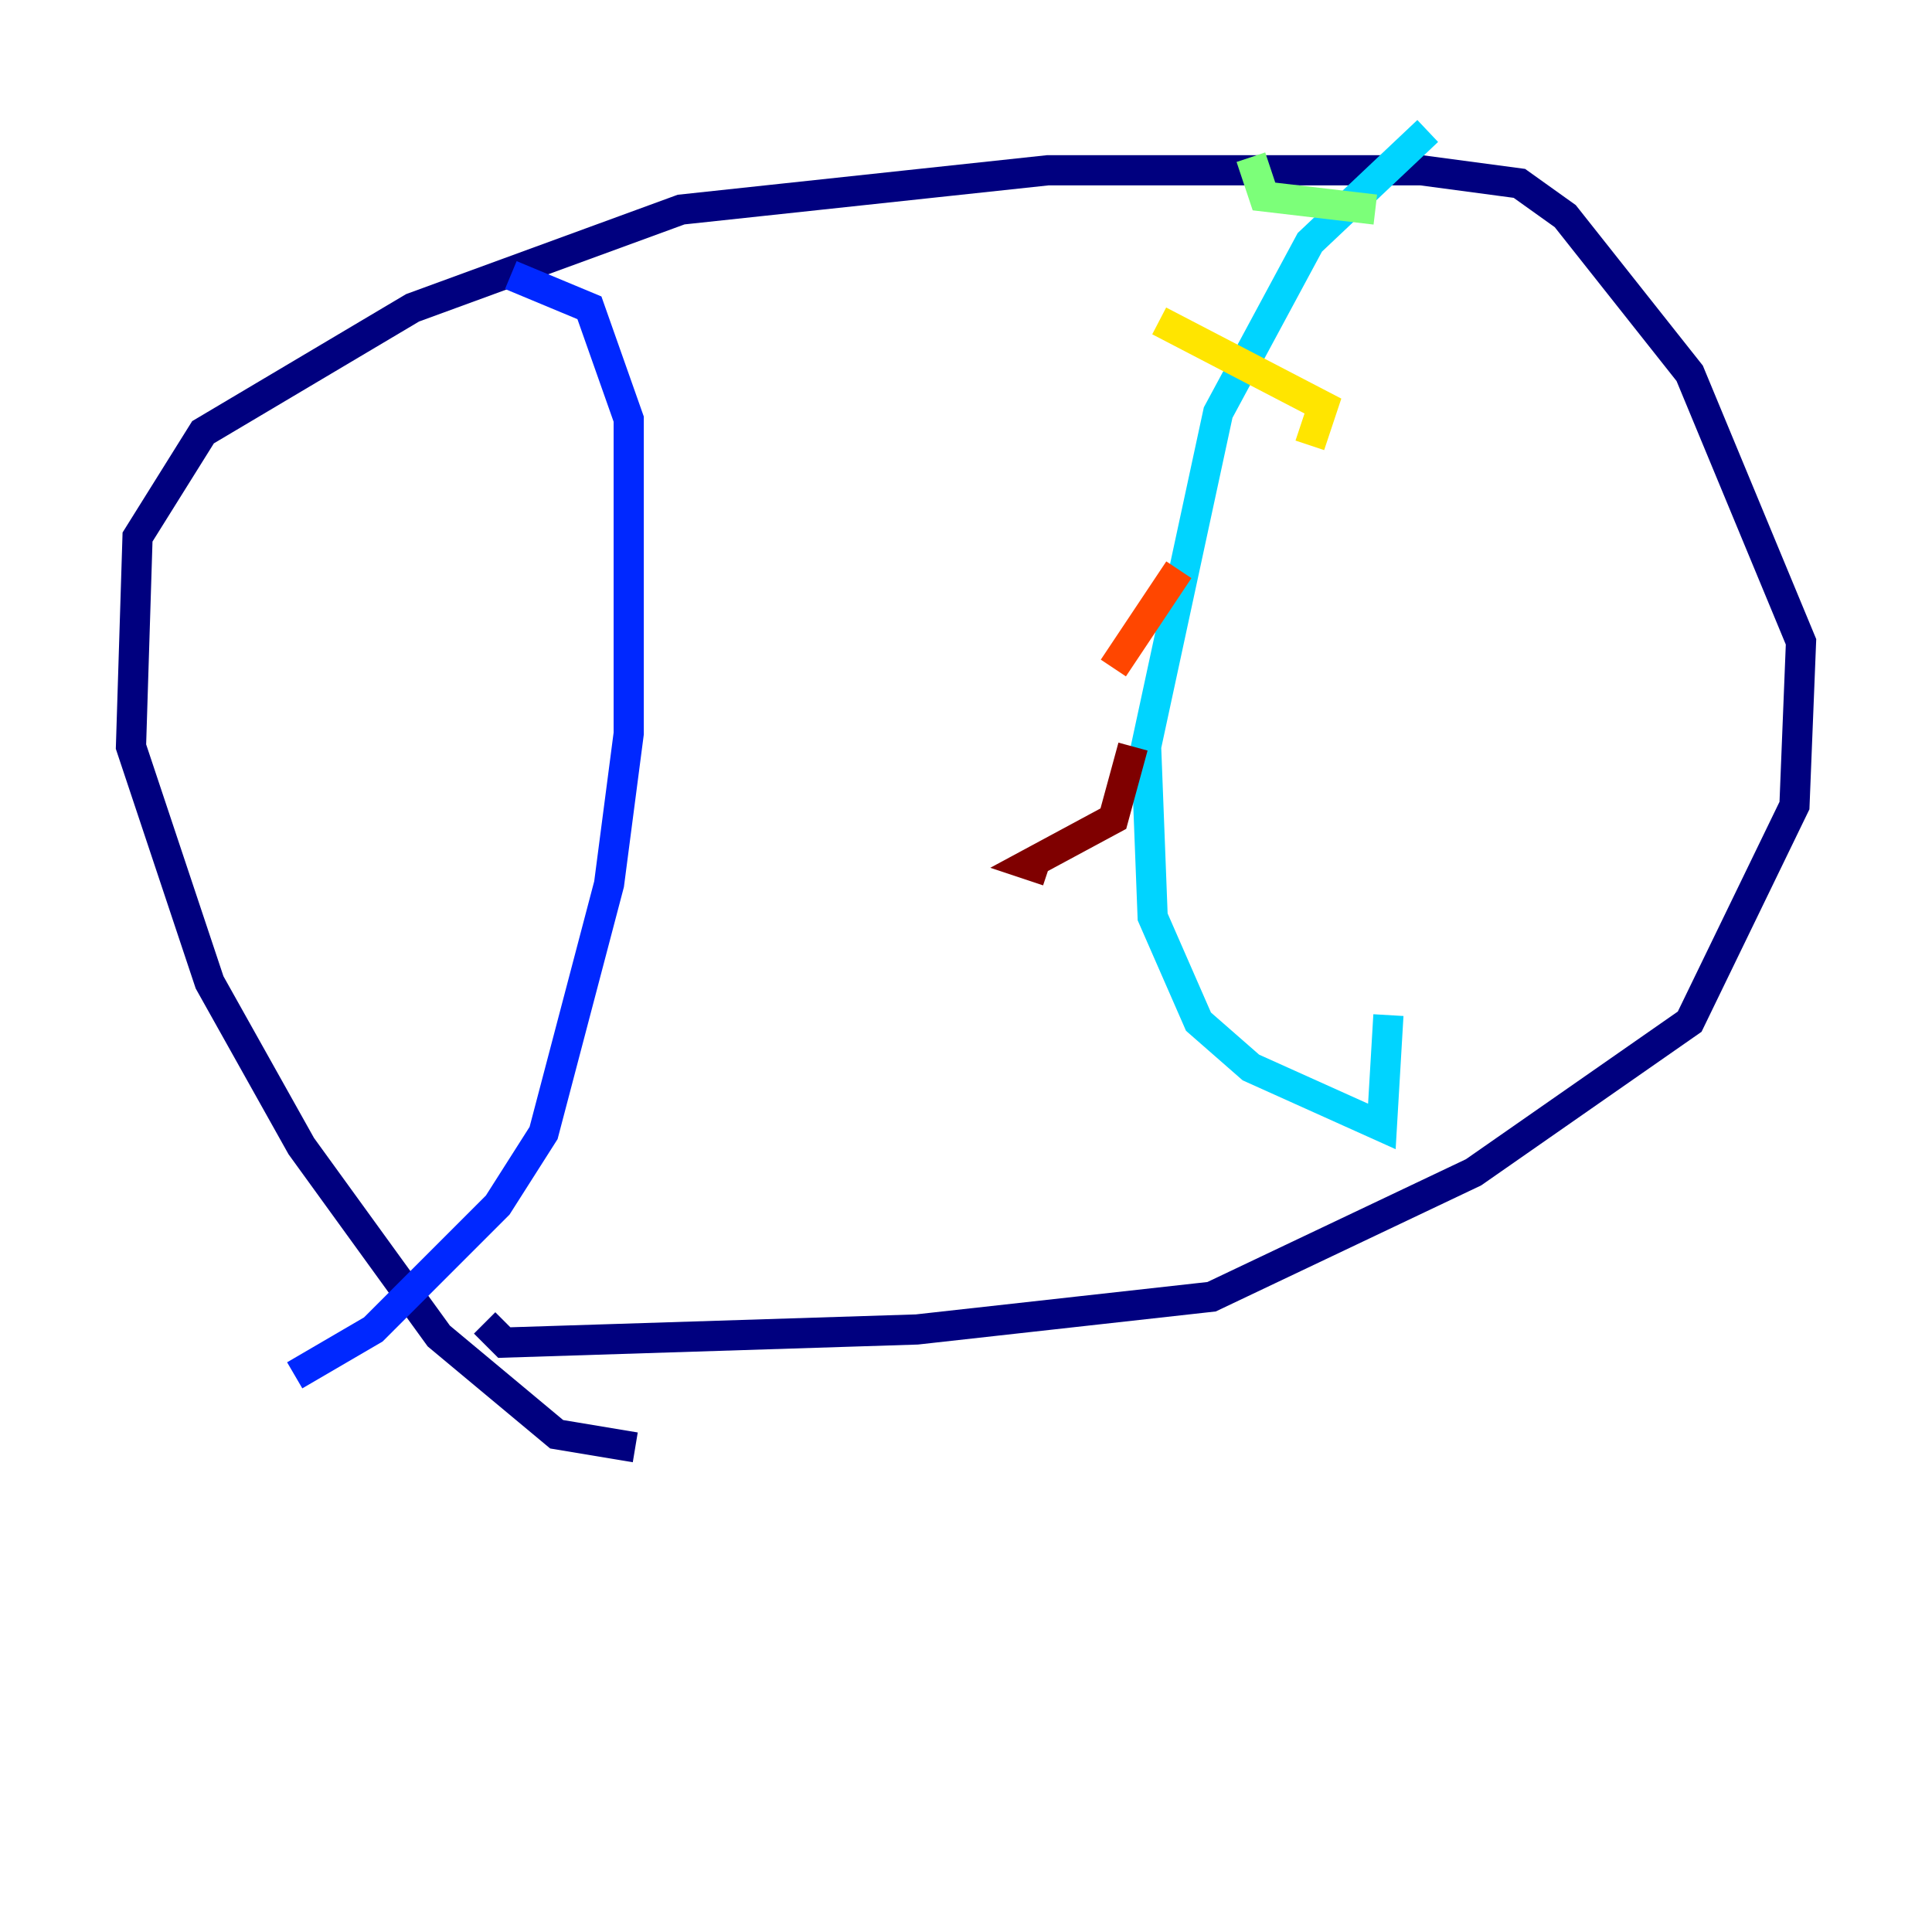 <?xml version="1.0" encoding="utf-8" ?>
<svg baseProfile="tiny" height="128" version="1.2" viewBox="0,0,128,128" width="128" xmlns="http://www.w3.org/2000/svg" xmlns:ev="http://www.w3.org/2001/xml-events" xmlns:xlink="http://www.w3.org/1999/xlink"><defs /><polyline fill="none" points="42.088,95.891 36.881,95.024 29.071,88.515 19.959,75.932 13.885,65.085 8.678,49.464 9.112,35.58 13.451,28.637 27.336,20.393 45.125,13.885 69.424,11.281 94.156,11.281 100.664,12.149 103.702,14.319 111.946,24.732 119.322,42.522 118.888,53.37 111.946,67.688 97.627,77.668 80.271,85.912 60.746,88.081 33.41,88.949 32.108,87.647" stroke="#00007f" stroke-width="2" /><polyline fill="none" points="33.844,18.224 39.051,20.393 41.654,27.77 41.654,48.597 40.352,58.576 36.014,75.064 32.976,79.837 24.732,88.081 19.525,91.119" stroke="#0028ff" stroke-width="2" /><polyline fill="none" points="94.59,8.678 86.78,16.054 80.705,27.336 75.932,49.464 76.366,60.746 79.403,67.688 82.875,70.725 91.552,74.63 91.986,67.254" stroke="#00d4ff" stroke-width="2" /><polyline fill="none" points="82.875,10.414 83.742,13.017 91.119,13.885" stroke="#7cff79" stroke-width="2" /><polyline fill="none" points="76.8,21.261 87.647,26.902 86.78,29.505" stroke="#ffe500" stroke-width="2" /><polyline fill="none" points="78.102,37.749 73.763,44.258" stroke="#ff4600" stroke-width="2" /><polyline fill="none" points="75.064,49.464 73.763,54.237 68.122,57.275 69.424,57.709" stroke="#7f0000" stroke-width="2" /></svg>